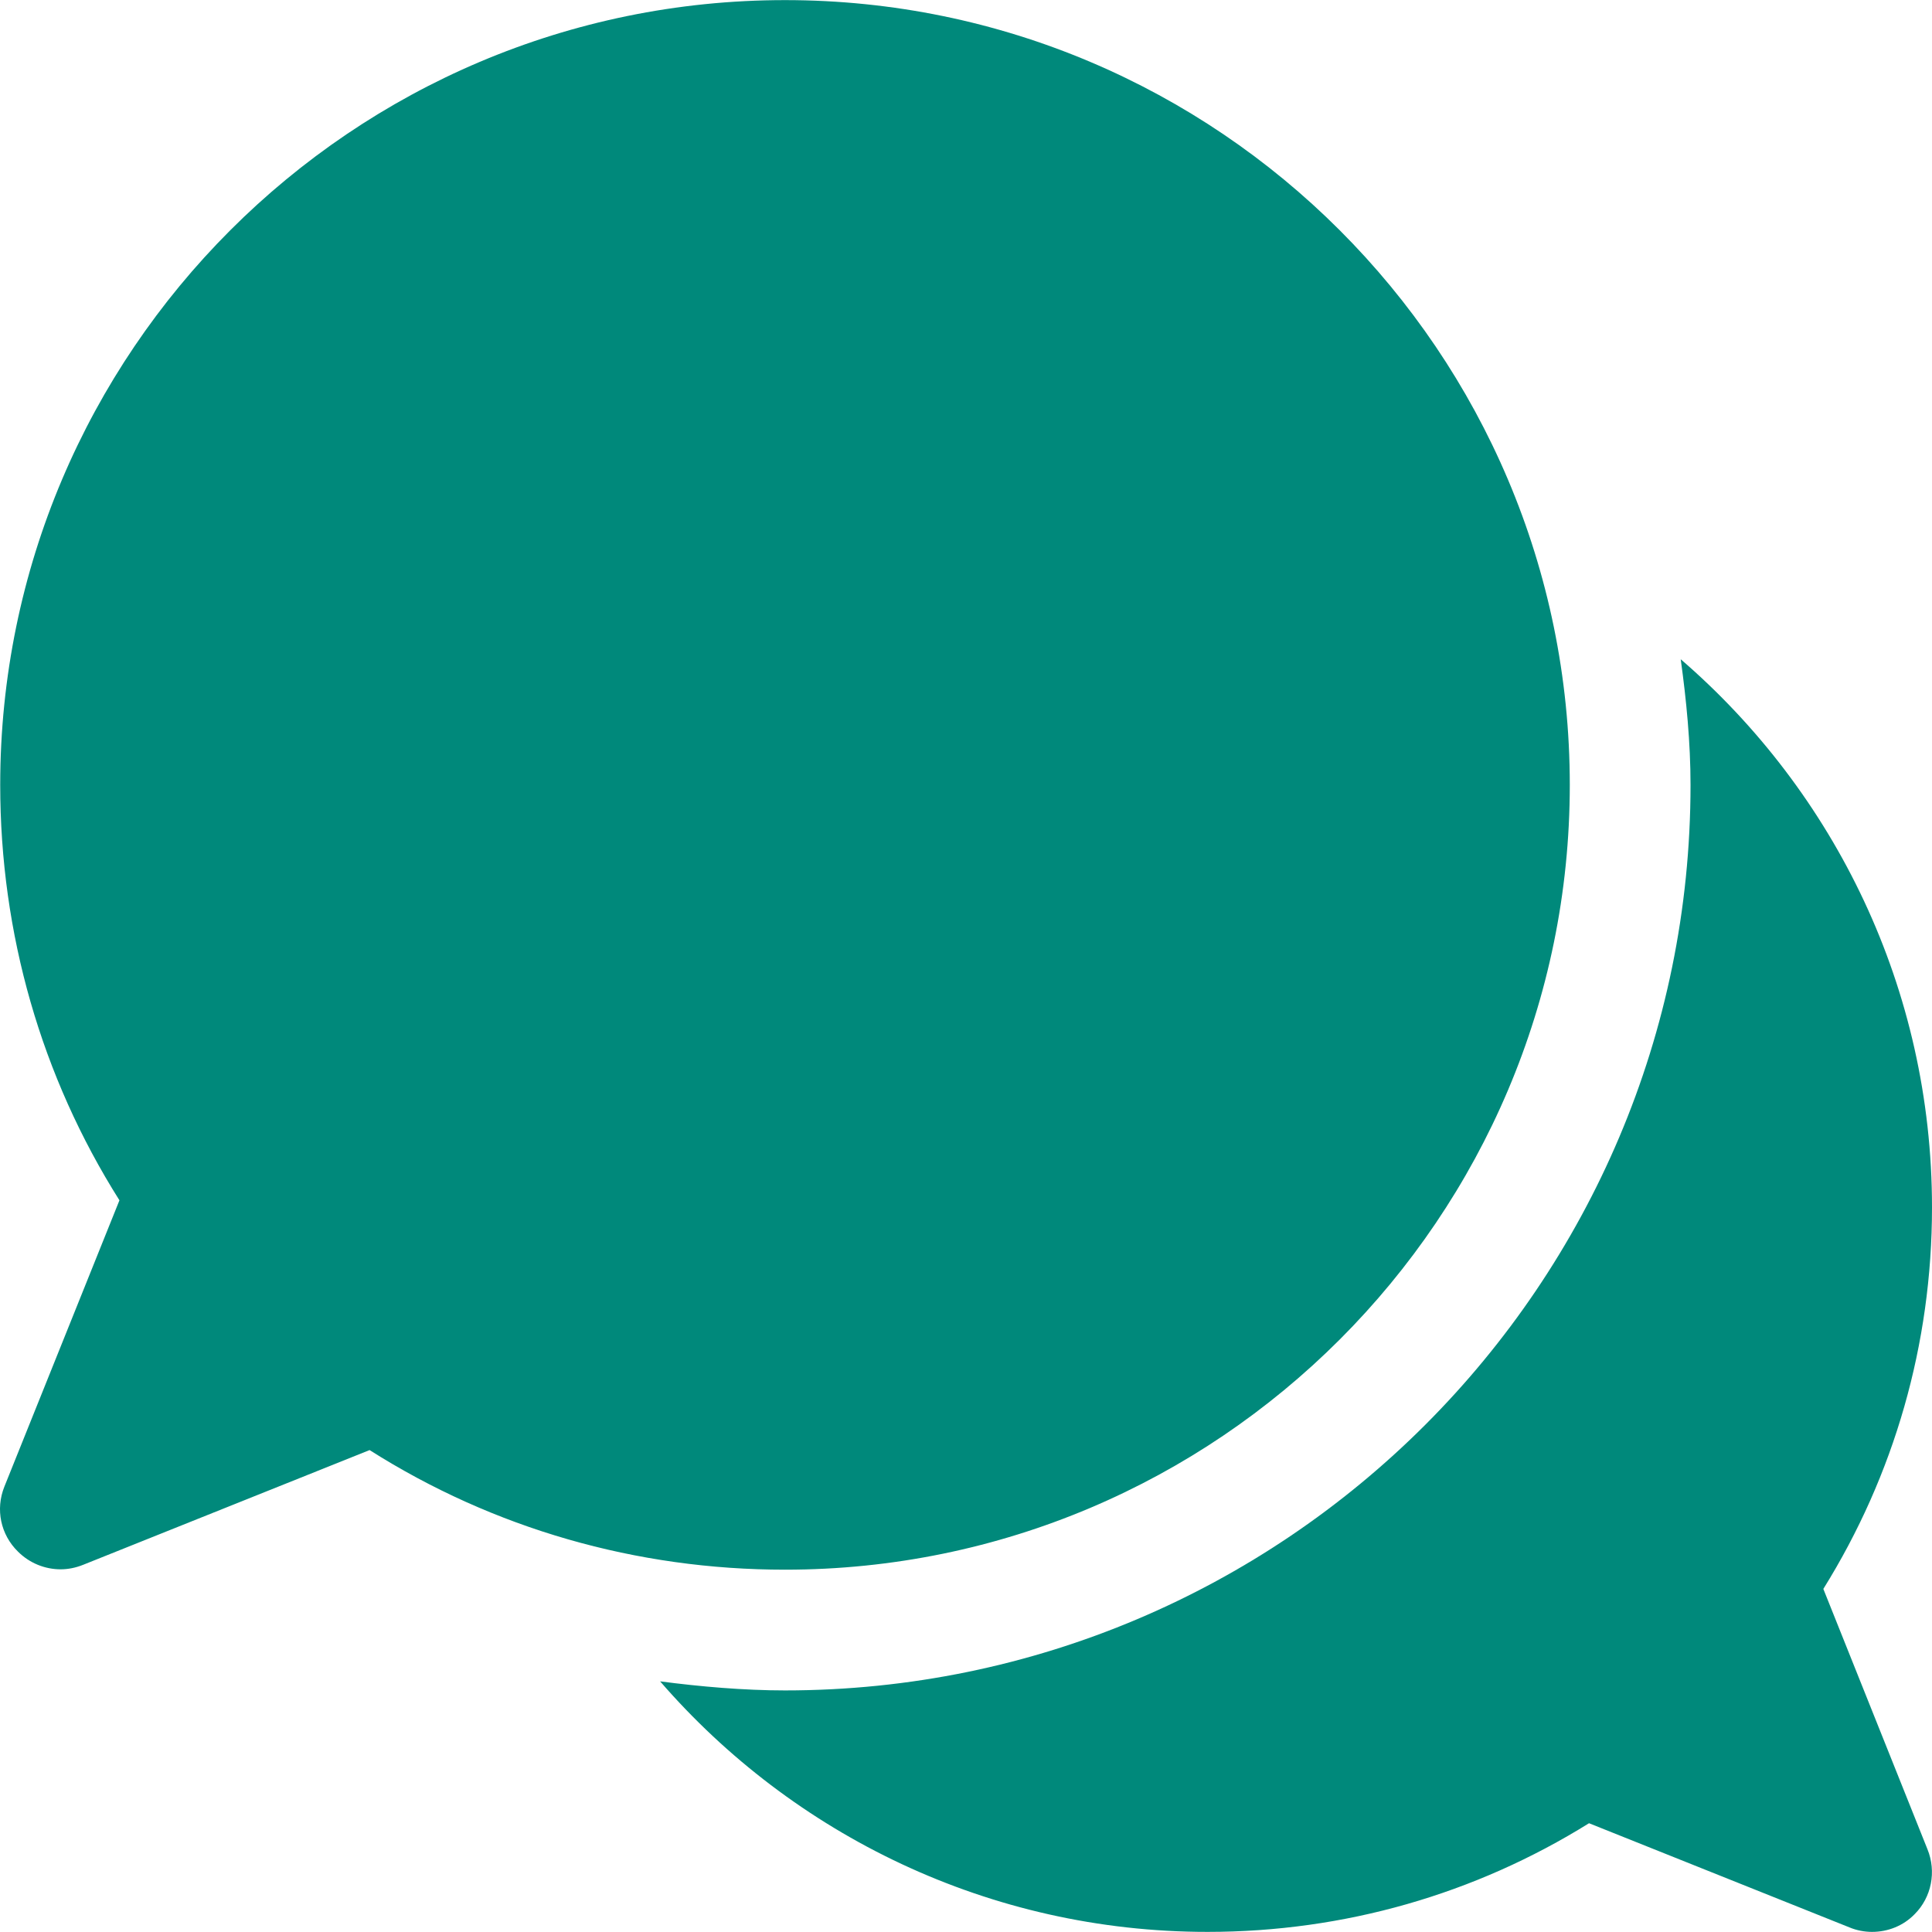 <?xml version="1.0"?>
<svg xmlns="http://www.w3.org/2000/svg" xmlns:xlink="http://www.w3.org/1999/xlink" version="1.1" id="Capa_1" x="0px" y="0px" viewBox="0 0 512.056 512.056" style="enable-background:new 0 0 512.056 512.056;" xml:space="preserve" width="512px" height="512px" class=""><g><path style="fill:#00897B" d="M208.056,0.028c-114.7,0-208,93.3-208,208c0,39.4,10.9,77.3,31.6,110.1l-30.5,75.9  c-2.4,6-1,12.7,3.6,17.2c3.1,3.1,7.2,4.7,11.3,4.7c2,0,4-0.4,6-1.2l75.9-30.4c32.8,20.8,70.7,31.7,110.1,31.7  c114.7,0,208-93.3,208-208S322.757,0.028,208.056,0.028z" data-original="#2196F3" class="active-path" data-old_color="#2196F3"/><path style="fill:#00897B" d="M510.856,490.128l-27.6-69c18.8-30.2,28.8-64.9,28.8-101.1c0-58-25.8-110.1-66.6-145.3  c1.5,10.8,2.6,22.1,2.6,33.3c0,132.4-107.6,240-240,240c-10.9,0-22.4-1-33.1-2.4c35.2,40.6,87.2,66.4,145.1,66.4  c36.2,0,70.9-10,101.1-28.8l69,27.6c1.9,0.8,4,1.2,6,1.2c4.2,0,8.3-1.6,11.3-4.7C511.956,502.828,513.256,496.028,510.856,490.128z" data-original="#64B5F6" class="" data-old_color="#64B5F6"/></g> </svg>
